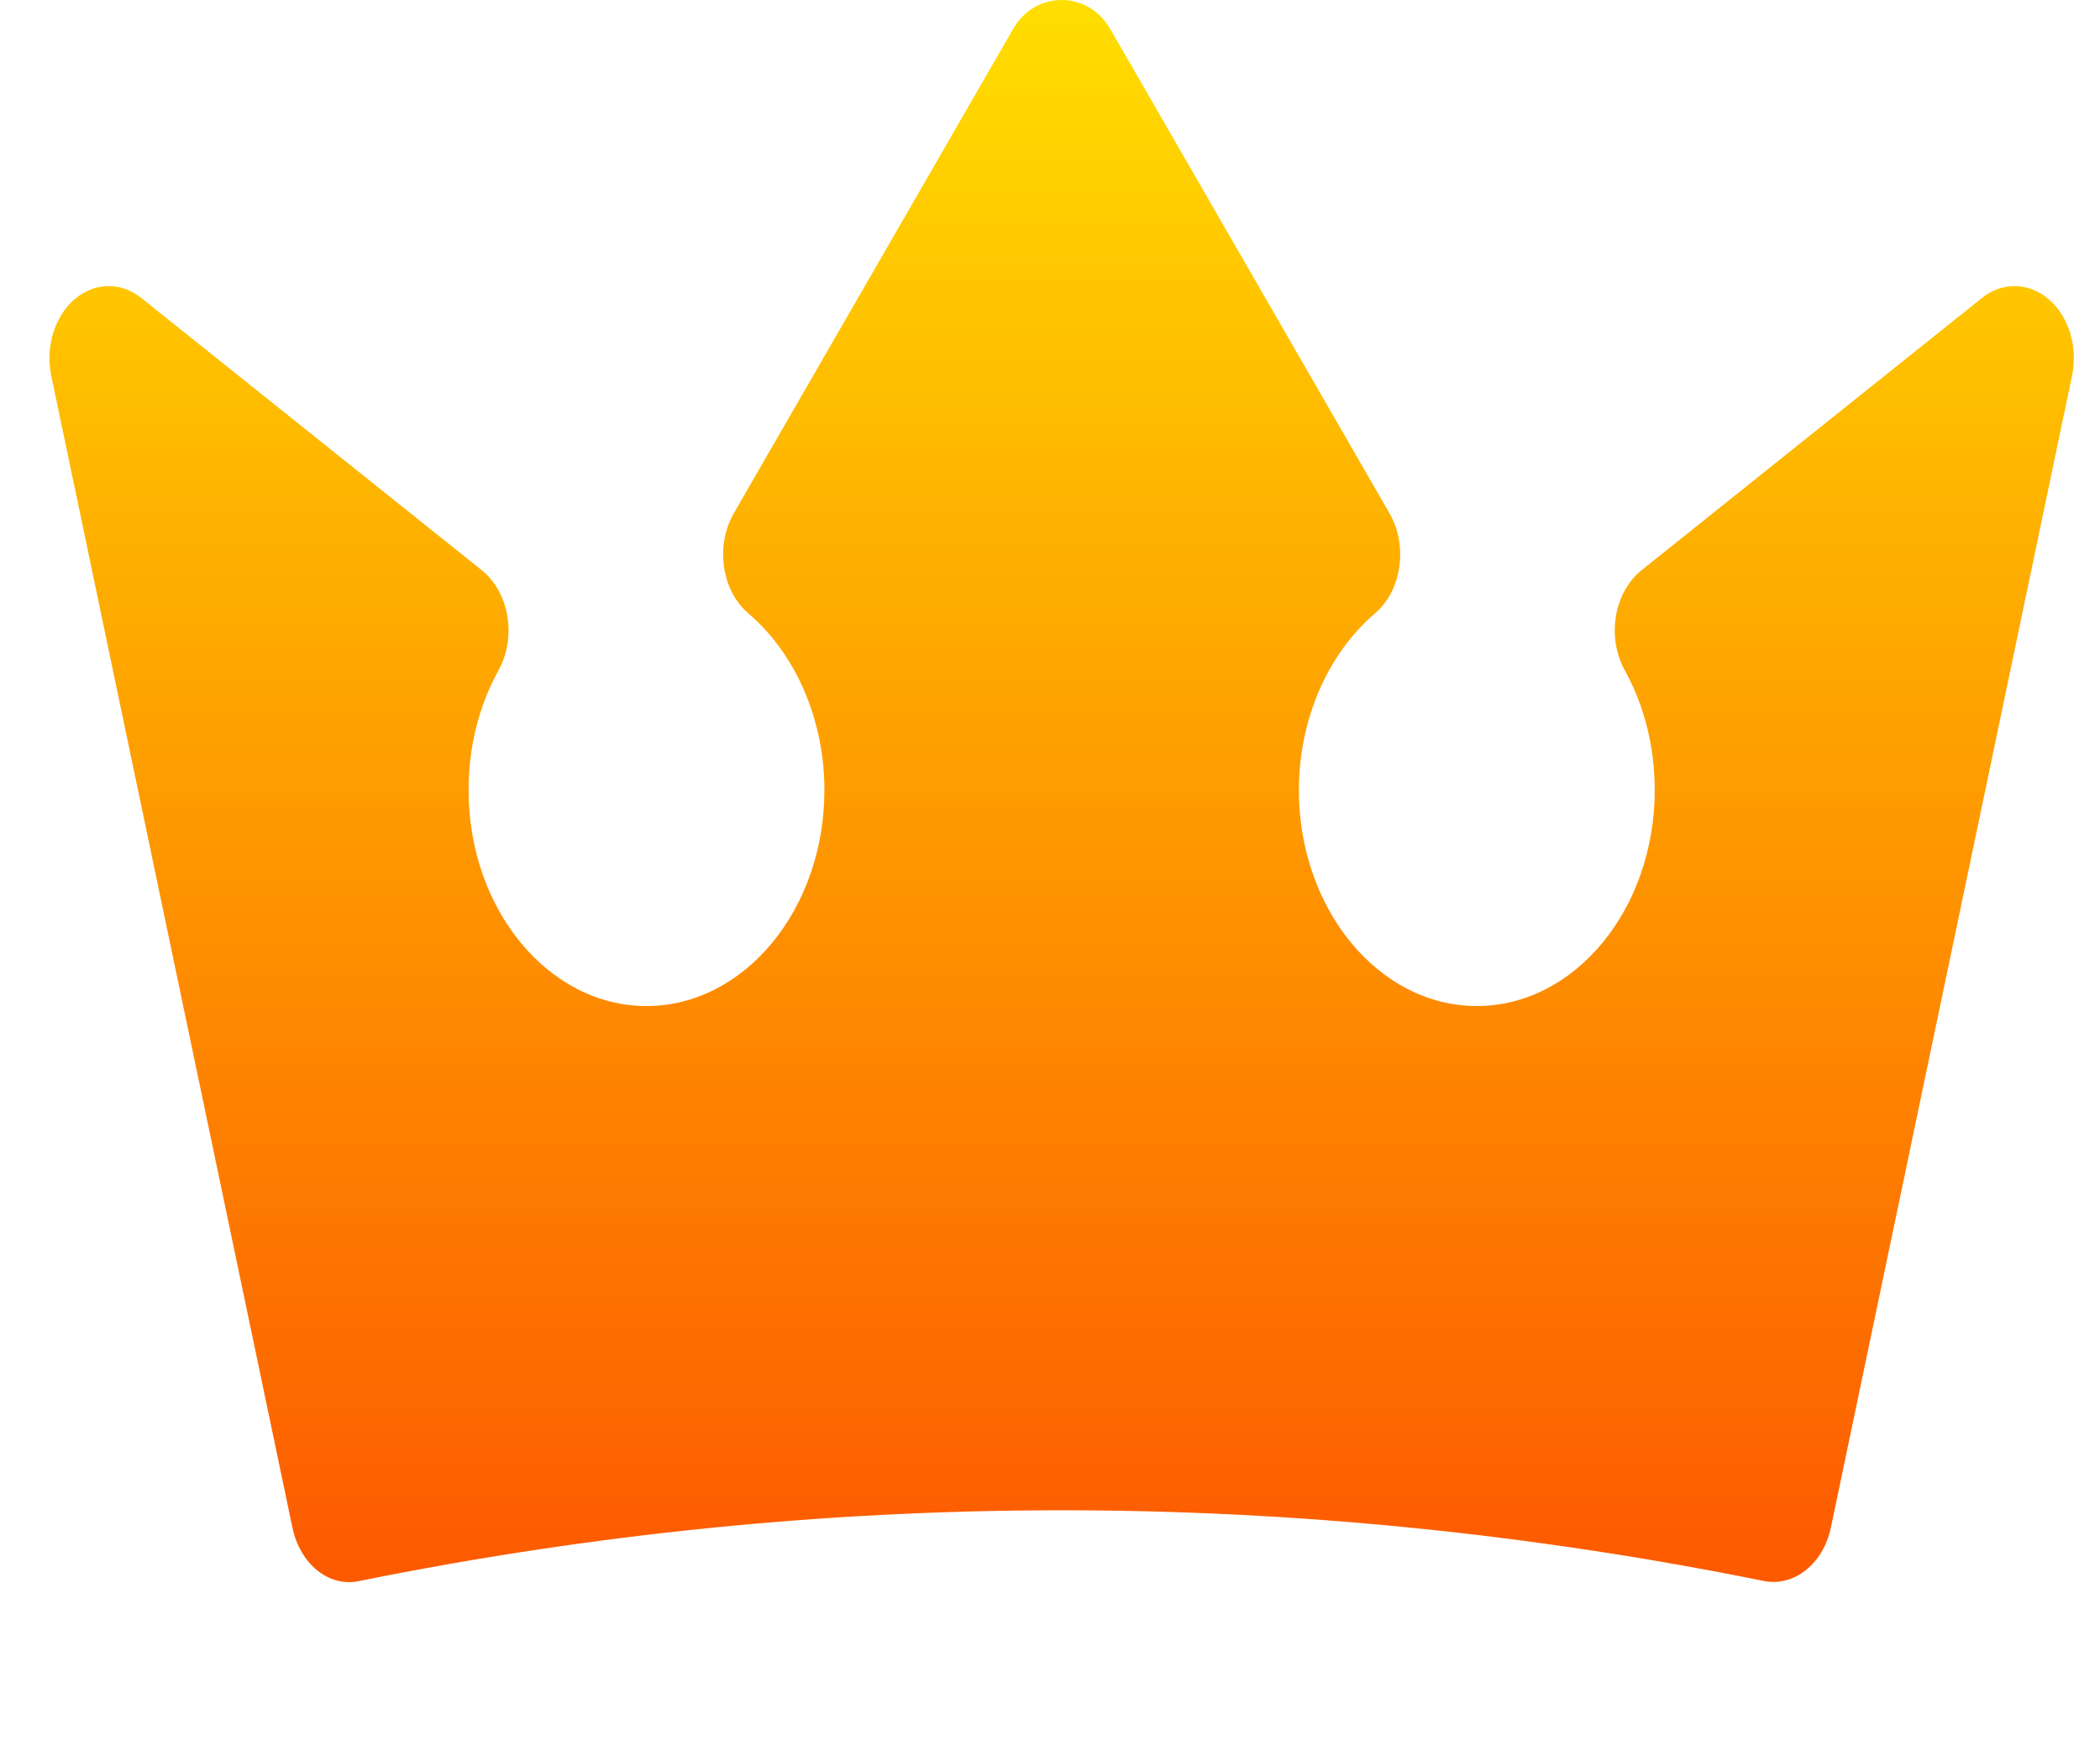 <svg width="31" height="26" viewBox="0 0 31 26" fill="none" xmlns="http://www.w3.org/2000/svg">
<g clip-path="url(#clip0_67_27134)">
<path d="M30.243 4.419C29.947 4.165 29.552 4.16 29.253 4.403L24.227 8.424C24.034 8.581 23.899 8.825 23.854 9.102C23.808 9.378 23.856 9.665 23.986 9.9C24.275 10.423 24.427 11.034 24.427 11.666C24.427 13.424 23.249 14.855 21.801 14.855C20.352 14.855 19.174 13.424 19.174 11.666C19.174 10.632 19.595 9.657 20.298 9.057C20.693 8.721 20.788 8.058 20.511 7.578L16.389 0.427C16.064 -0.142 15.28 -0.142 14.956 0.427L10.833 7.578C10.556 8.059 10.652 8.721 11.047 9.057C11.749 9.657 12.17 10.632 12.17 11.666C12.17 13.424 10.992 14.855 9.543 14.855C8.095 14.855 6.917 13.424 6.917 11.666C6.917 11.034 7.069 10.423 7.358 9.9C7.488 9.665 7.536 9.378 7.49 9.102C7.445 8.825 7.31 8.581 7.117 8.424L2.091 4.404C1.79 4.16 1.397 4.165 1.101 4.419C0.806 4.672 0.669 5.12 0.756 5.545L4.316 22.553C4.426 23.089 4.853 23.447 5.31 23.344C12.187 21.953 19.157 21.953 26.035 23.344C26.082 23.355 26.132 23.359 26.178 23.359C26.573 23.359 26.929 23.033 27.028 22.553L30.588 5.545C30.675 5.12 30.539 4.672 30.243 4.419Z" fill="url(#paint0_linear_67_27134)"/>
</g>
<defs>
<linearGradient id="paint0_linear_67_27134" x1="15.672" y1="23.362" x2="15.672" y2="1.67097e-05" gradientUnits="userSpaceOnUse">
<stop stop-color="#FD5900"/>
<stop offset="1" stop-color="#FFDE00"/>
</linearGradient>
<clipPath id="clip0_67_27134">
<rect width="29.884" height="26" fill="white" transform="translate(0.73)"/>
</clipPath>
</defs>
</svg>
